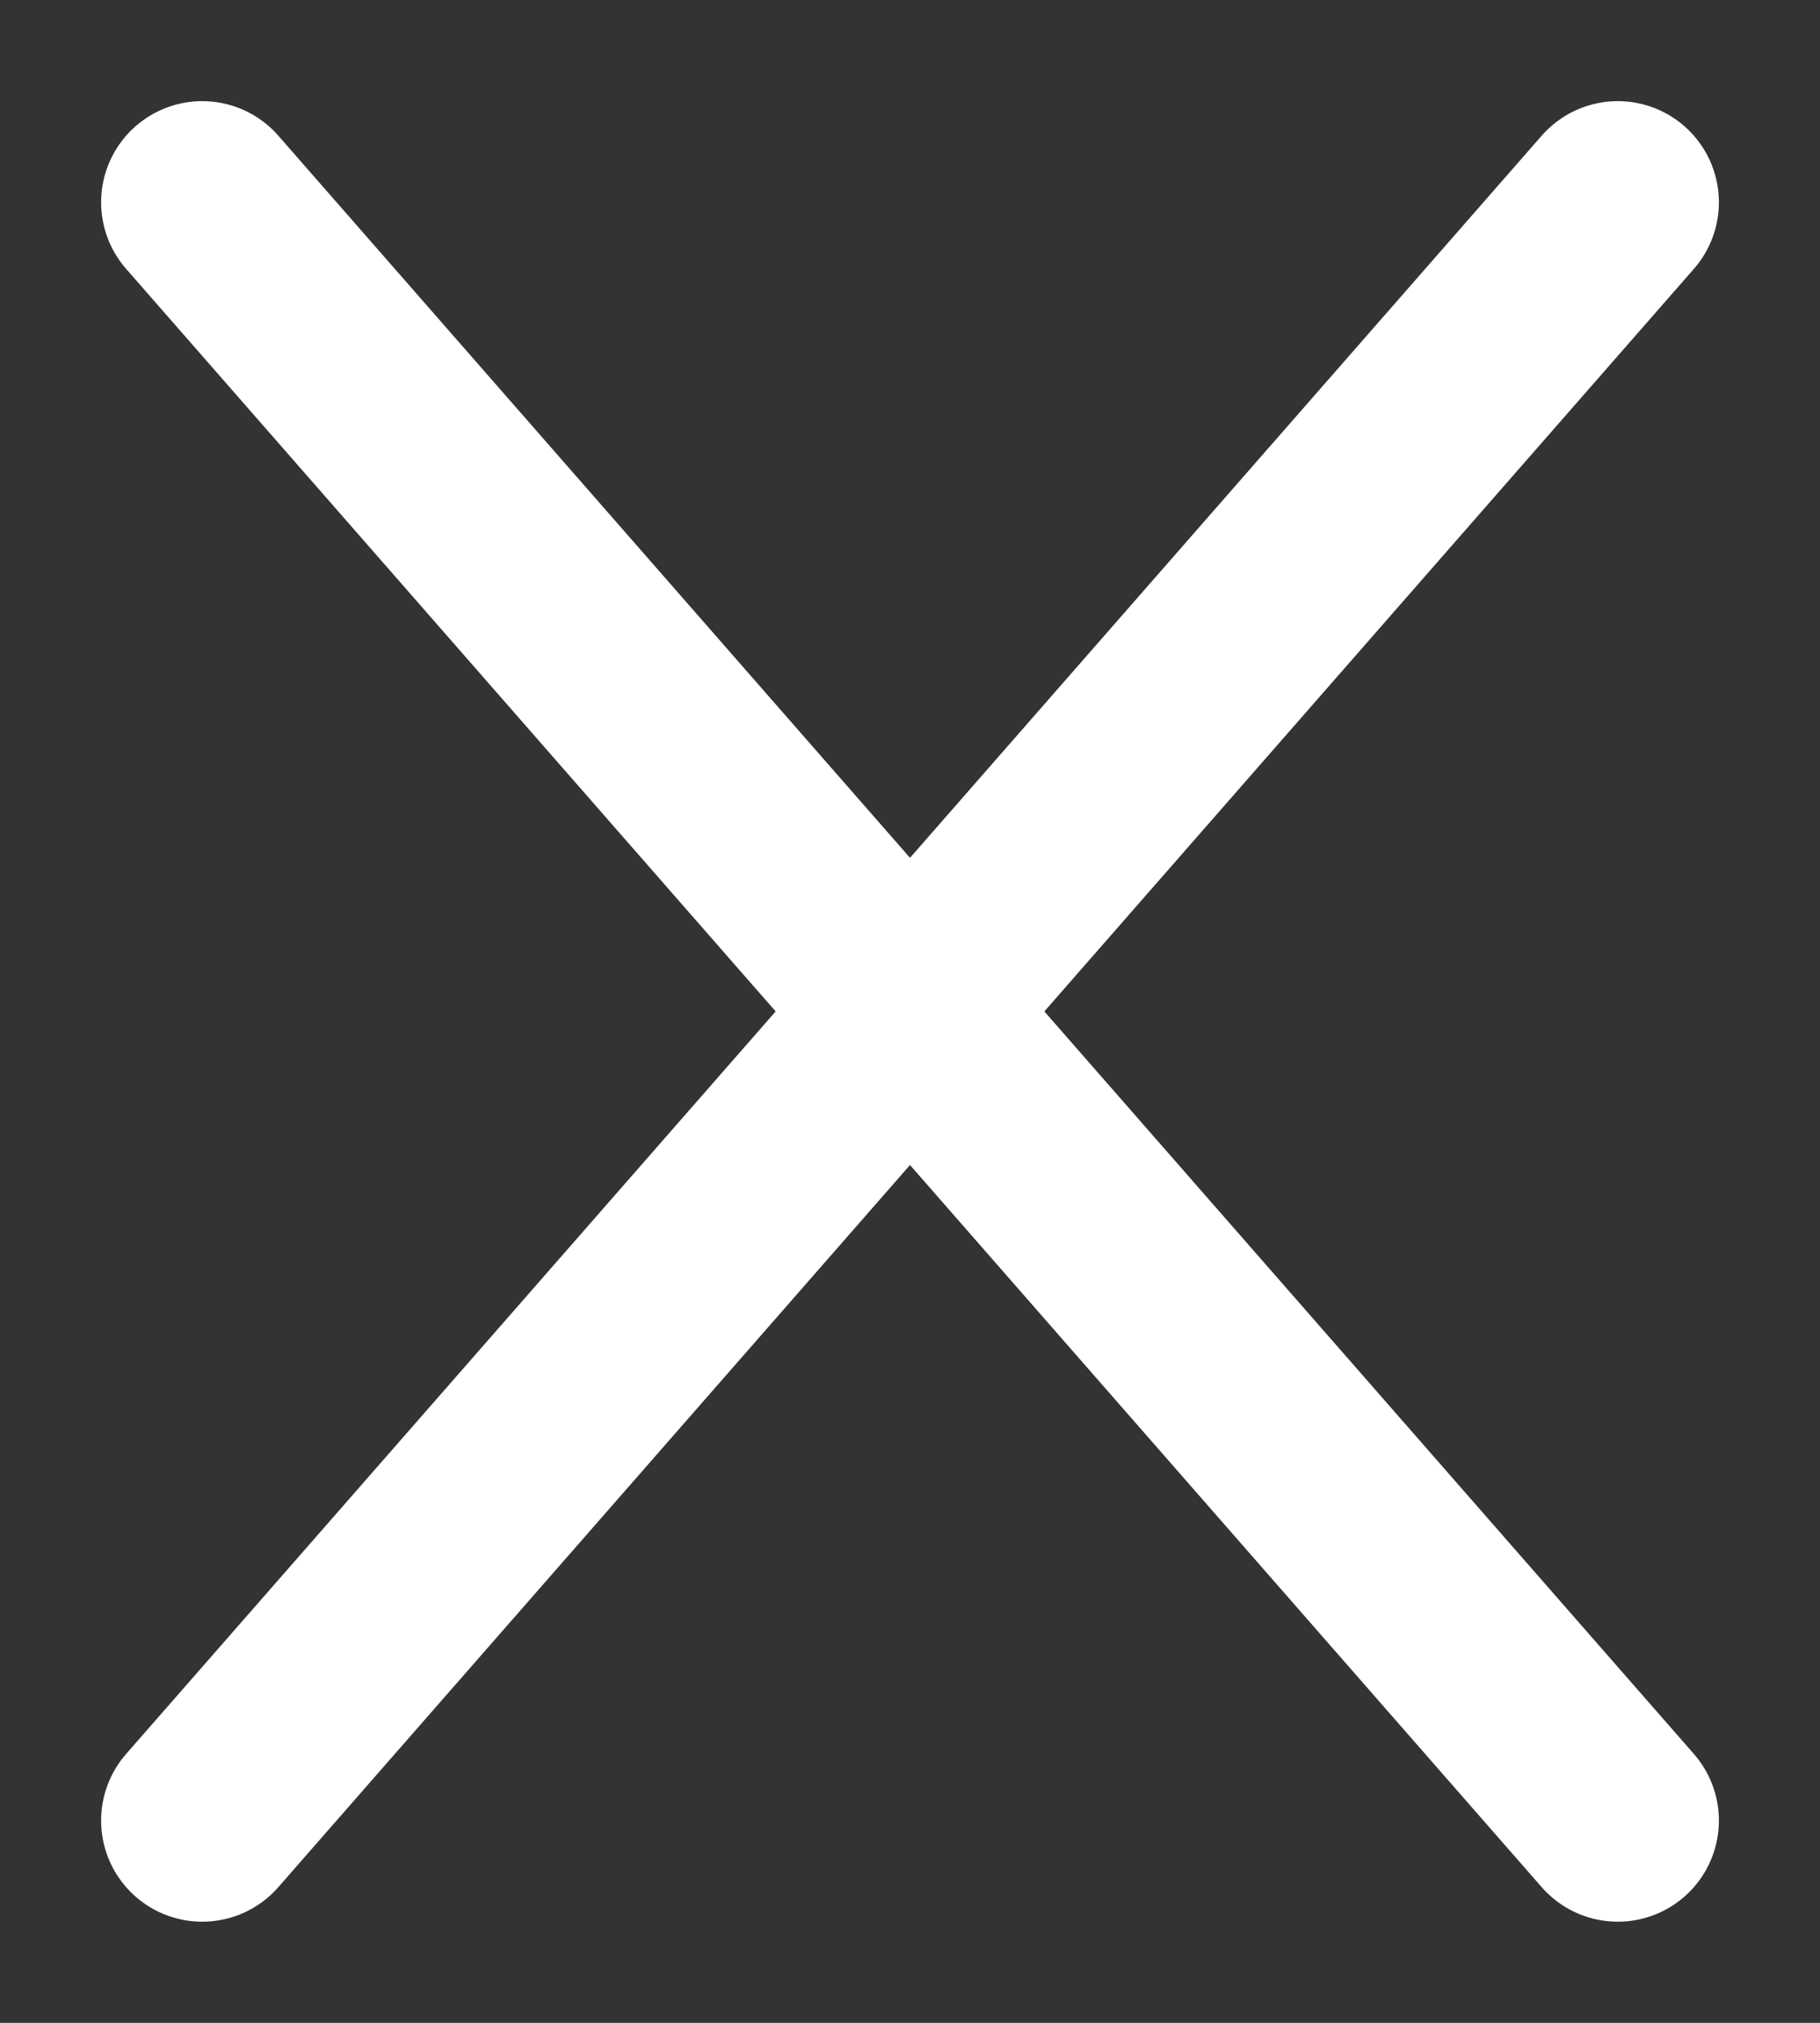 <svg width="9" height="10" viewBox="0 0 9 10" fill="none" xmlns="http://www.w3.org/2000/svg">
<rect x="0" y="0" width="9" height="10" fill="#333333" stroke="none"/>
<path d="M1 9L4.5 5M4.5 5L8 1M4.5 5L1 1M4.5 5L8 9" stroke="white" stroke-linecap="round" stroke-linejoin="round"/>
</svg>
